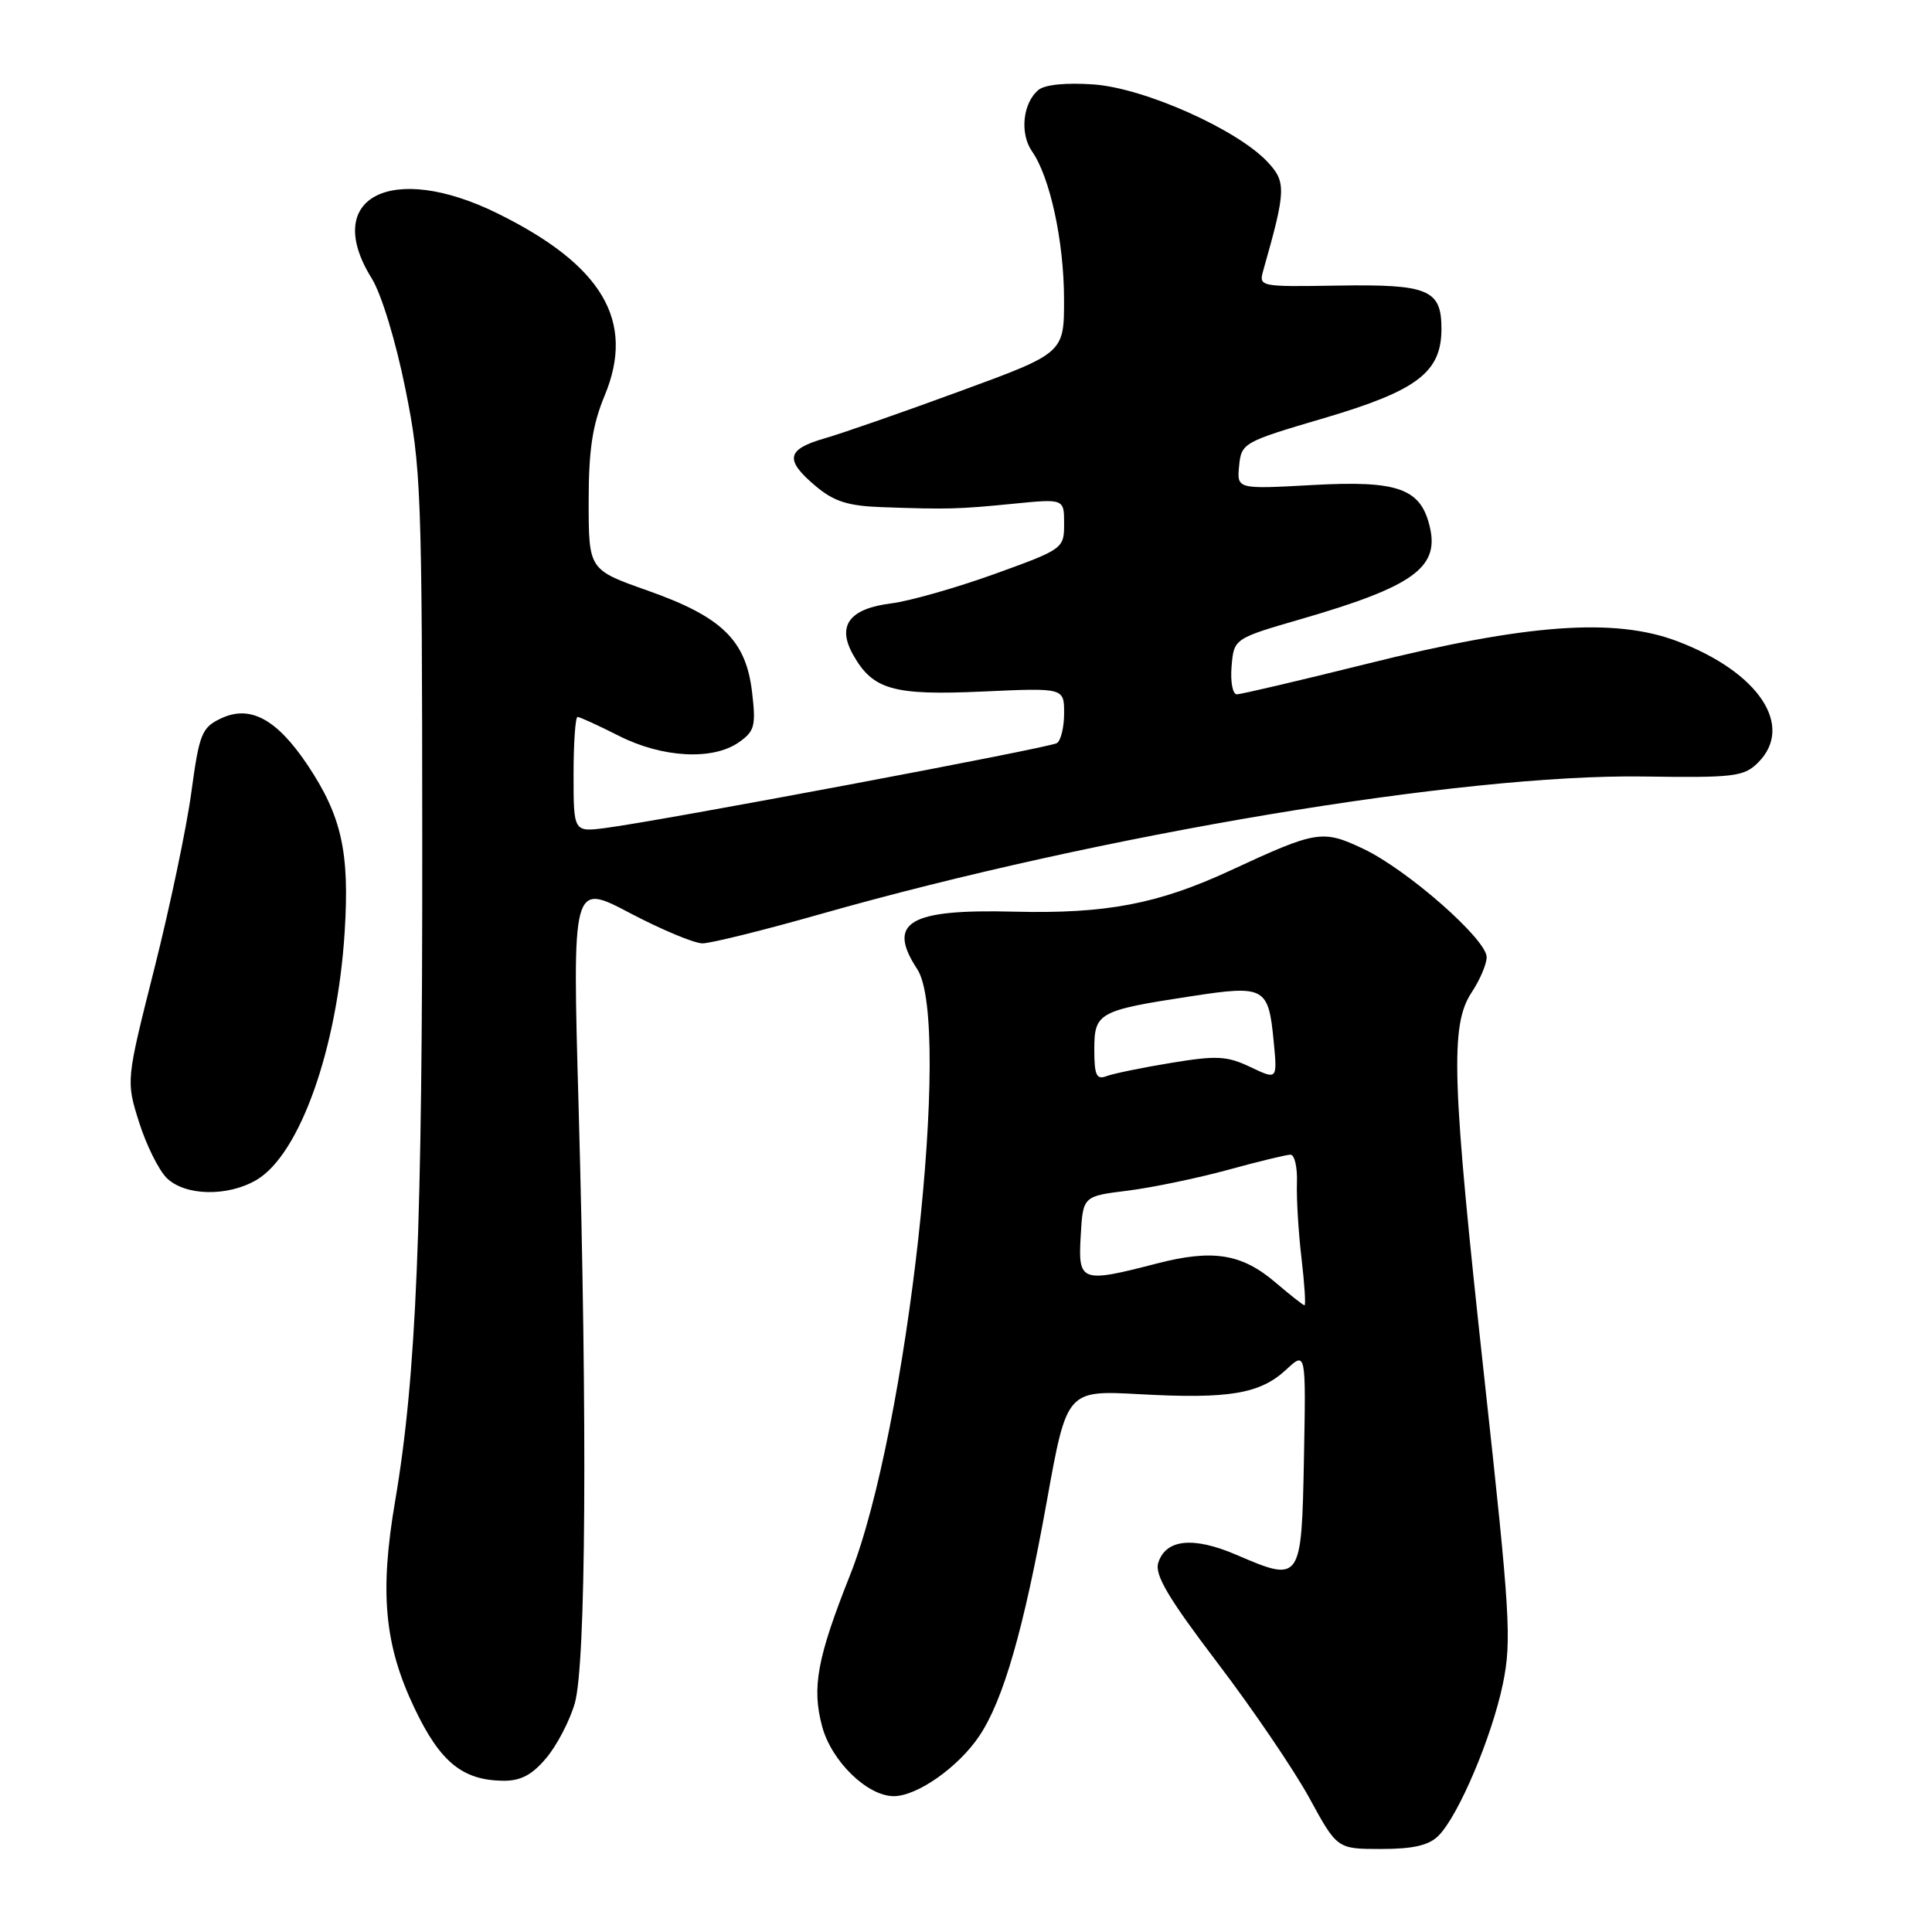 <?xml version="1.0" encoding="UTF-8" standalone="no"?>
<!DOCTYPE svg PUBLIC "-//W3C//DTD SVG 1.1//EN" "http://www.w3.org/Graphics/SVG/1.1/DTD/svg11.dtd" >
<svg xmlns="http://www.w3.org/2000/svg" xmlns:xlink="http://www.w3.org/1999/xlink" version="1.1" viewBox="0 0 256 256">
 <g >
 <path fill="currentColor"
d=" M 190.60 243.25 C 193.26 240.60 197.68 230.15 199.14 223.12 C 200.32 217.39 200.10 213.82 196.69 182.67 C 192.36 143.09 192.12 135.85 195.00 131.50 C 196.09 129.85 196.99 127.75 196.99 126.83 C 197.00 124.48 186.46 115.22 180.64 112.47 C 175.23 109.91 174.48 110.03 163.00 115.36 C 153.43 119.79 146.55 121.10 134.39 120.80 C 120.42 120.44 117.46 122.20 121.54 128.42 C 126.21 135.55 120.22 189.64 112.64 208.70 C 108.27 219.70 107.55 223.61 108.94 228.77 C 110.18 233.38 114.93 238.00 118.43 238.00 C 121.52 238.00 126.96 234.18 129.74 230.06 C 132.95 225.30 135.66 215.87 138.72 198.86 C 141.36 184.21 141.36 184.21 151.04 184.74 C 162.83 185.39 166.95 184.70 170.41 181.50 C 173.05 179.04 173.05 179.04 172.78 193.26 C 172.46 209.64 172.41 209.71 163.80 206.01 C 158.12 203.57 154.47 203.94 153.48 207.07 C 152.97 208.67 154.78 211.72 161.31 220.32 C 165.99 226.47 171.47 234.54 173.50 238.25 C 177.18 245.00 177.18 245.00 183.02 245.00 C 187.24 245.00 189.34 244.52 190.60 243.25 Z  M 72.38 232.95 C 73.79 231.28 75.49 228.02 76.16 225.70 C 77.64 220.58 77.84 188.73 76.67 146.73 C 75.83 116.96 75.83 116.96 83.46 120.98 C 87.66 123.19 91.99 125.00 93.08 125.00 C 94.18 125.00 101.24 123.25 108.79 121.10 C 145.93 110.55 193.78 102.55 217.71 102.89 C 229.81 103.07 231.09 102.91 232.96 101.04 C 237.80 96.20 233.05 89.06 222.26 84.97 C 213.96 81.82 202.35 82.66 181.20 87.94 C 172.23 90.17 164.44 92.00 163.89 92.00 C 163.33 92.00 163.02 90.34 163.19 88.31 C 163.50 84.61 163.50 84.61 172.50 82.00 C 187.10 77.76 190.65 75.25 189.50 70.01 C 188.34 64.73 185.36 63.63 173.90 64.27 C 163.89 64.82 163.89 64.82 164.19 61.72 C 164.49 58.69 164.75 58.55 175.49 55.39 C 187.81 51.75 191.00 49.32 191.00 43.57 C 191.00 38.37 189.28 37.65 177.33 37.84 C 166.81 38.01 166.77 38.00 167.41 35.76 C 170.41 25.20 170.45 24.11 167.94 21.44 C 163.90 17.14 151.63 11.67 144.92 11.19 C 141.30 10.93 138.46 11.21 137.61 11.91 C 135.52 13.64 135.10 17.69 136.75 20.06 C 139.13 23.45 140.98 31.98 140.99 39.64 C 141.00 46.78 141.00 46.78 127.25 51.82 C 119.69 54.60 111.59 57.42 109.25 58.09 C 104.20 59.55 103.94 60.93 108.08 64.41 C 110.50 66.45 112.37 67.04 116.83 67.20 C 125.53 67.51 126.99 67.47 134.25 66.75 C 141.00 66.08 141.00 66.08 141.00 69.40 C 141.00 72.69 140.89 72.77 131.75 76.07 C 126.66 77.90 120.52 79.65 118.10 79.95 C 112.54 80.65 110.87 82.89 113.03 86.74 C 115.65 91.41 118.35 92.17 130.25 91.63 C 141.00 91.14 141.00 91.14 141.00 94.51 C 141.00 96.36 140.57 98.15 140.04 98.47 C 139.04 99.09 87.67 108.75 80.25 109.71 C 76.00 110.26 76.00 110.26 76.00 102.63 C 76.00 98.43 76.24 95.00 76.53 95.00 C 76.83 95.00 79.29 96.13 82.00 97.50 C 87.76 100.42 94.45 100.78 97.90 98.36 C 100.00 96.89 100.18 96.18 99.65 91.69 C 98.84 84.82 95.65 81.73 85.83 78.26 C 78.01 75.50 78.01 75.50 78.00 66.52 C 78.00 59.62 78.49 56.34 80.13 52.39 C 84.22 42.53 79.83 35.12 65.87 28.25 C 51.85 21.36 42.59 26.17 49.25 36.88 C 50.54 38.95 52.44 45.20 53.71 51.50 C 55.82 61.96 55.93 64.94 55.95 112.00 C 55.98 162.79 55.17 182.37 52.36 198.88 C 50.28 211.05 50.93 217.98 54.94 226.38 C 58.33 233.49 61.28 235.89 66.66 235.96 C 68.99 235.99 70.50 235.19 72.38 232.95 Z  M 34.00 156.34 C 39.72 152.96 44.70 138.95 45.67 123.50 C 46.34 112.91 45.27 108.13 40.74 101.35 C 36.65 95.25 33.12 93.36 29.25 95.21 C 26.73 96.41 26.40 97.25 25.35 105.01 C 24.72 109.68 22.51 120.18 20.45 128.35 C 16.70 143.21 16.70 143.21 18.42 148.68 C 19.37 151.69 21.02 155.02 22.07 156.07 C 24.48 158.48 30.17 158.60 34.00 156.34 Z  M 169.05 169.97 C 164.54 166.11 160.73 165.50 153.29 167.42 C 143.22 170.03 142.84 169.89 143.20 163.75 C 143.50 158.50 143.50 158.50 149.42 157.77 C 152.67 157.36 158.64 156.12 162.68 155.02 C 166.72 153.91 170.46 153.00 171.00 153.00 C 171.54 153.00 171.93 154.69 171.85 156.75 C 171.78 158.81 172.05 163.31 172.46 166.75 C 172.86 170.19 173.04 172.98 172.85 172.96 C 172.66 172.94 170.95 171.59 169.05 169.97 Z  M 145.00 139.08 C 145.00 134.18 145.53 133.89 157.82 132.01 C 167.60 130.51 168.08 130.77 168.77 137.99 C 169.26 143.09 169.26 143.09 165.69 141.39 C 162.58 139.91 161.22 139.84 155.16 140.84 C 151.33 141.47 147.48 142.26 146.60 142.60 C 145.29 143.10 145.00 142.46 145.00 139.08 Z "/>
</g>
</svg>